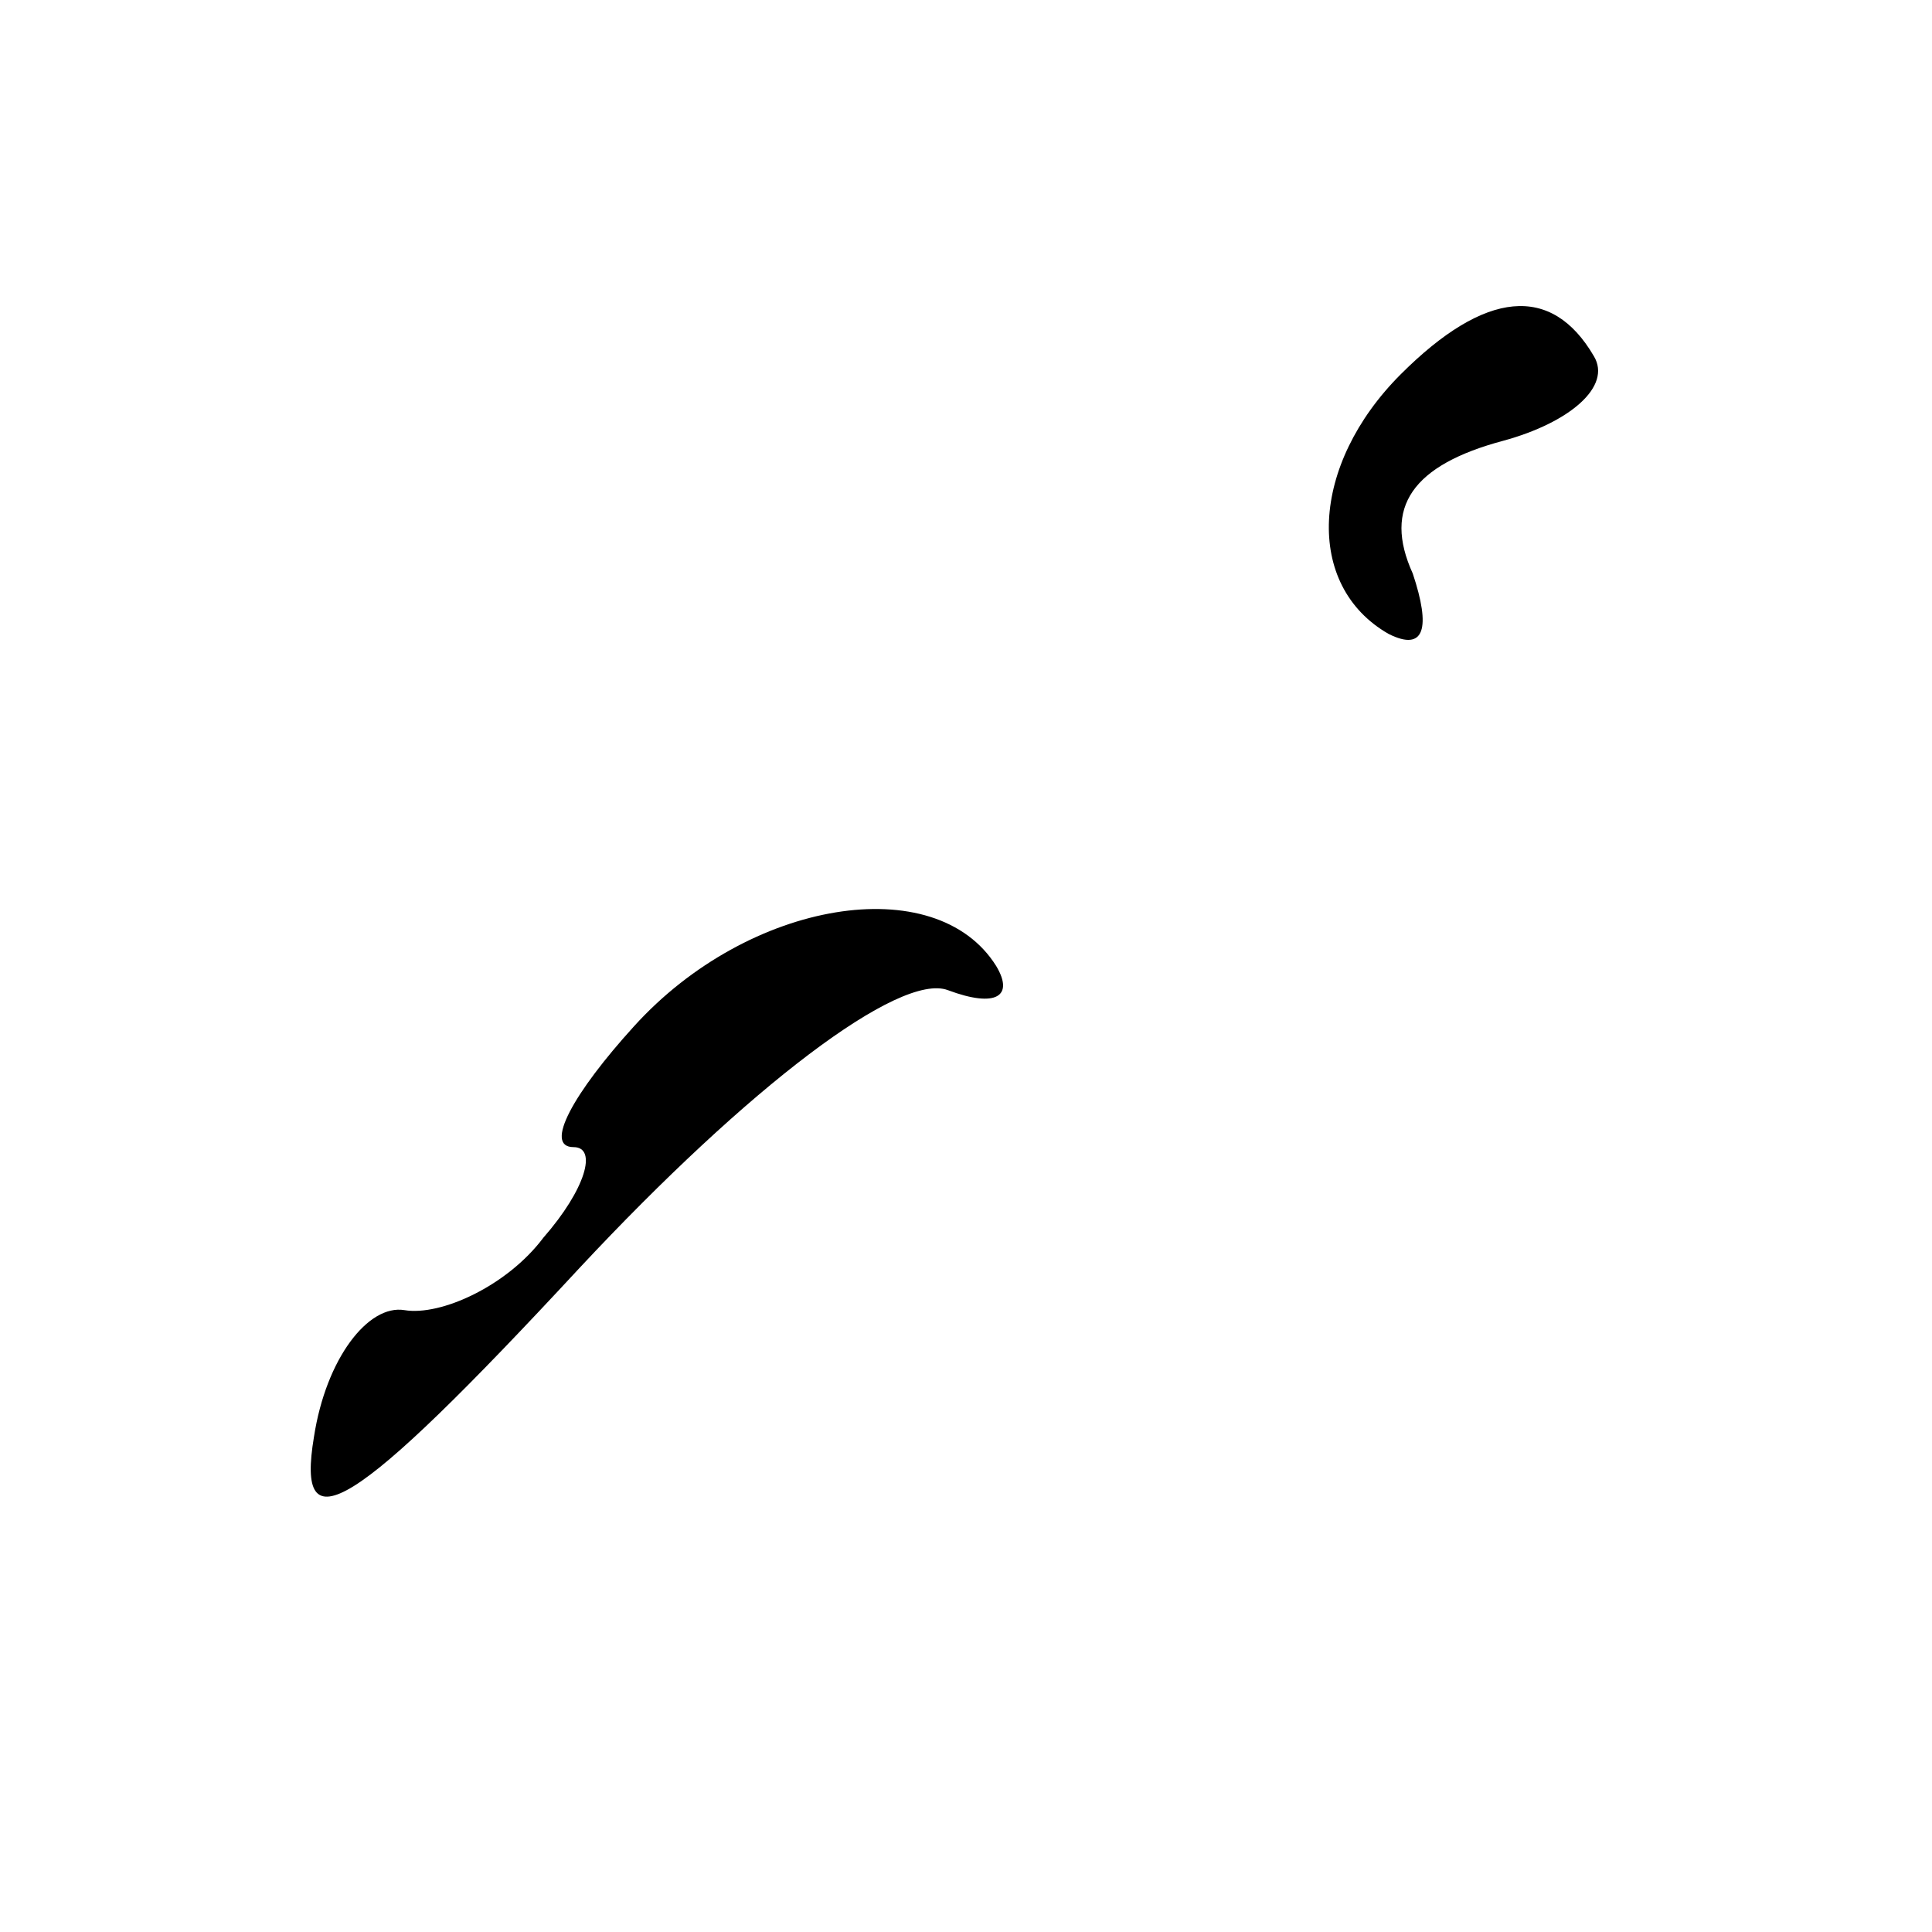 <?xml version="1.0" standalone="no"?>
<!DOCTYPE svg PUBLIC "-//W3C//DTD SVG 20010904//EN"
 "http://www.w3.org/TR/2001/REC-SVG-20010904/DTD/svg10.dtd">
<svg version="1.0" xmlns="http://www.w3.org/2000/svg"
 width="32pt" height="32pt" viewBox="0 0 32 32"
 preserveAspectRatio="xMidYMid meet">
<g transform="translate(0,32) scale(0.1,-0.1)"
fill="#000000" stroke="none">
<path fill="#000000" stroke="none" d="M232 258 c-15 -15 -16 -35 -2 -43 6 -3
7 1 4 10 -5 11 0 18 15 22 11 3 18 9 15 14 -7 12 -18 11 -32 -3z"/>
<path fill="#000000" stroke="none" d="M105 150 c-10 -11 -15 -20 -10 -20 4 0
2 -7 -5 -15 -6 -8 -17 -13 -23 -12 -6 1 -13 -8 -15 -21 -3 -18 6 -13 44 28 28
30 53 49 61 46 8 -3 11 -1 8 4 -10 16 -41 11 -60 -10z"/>
</g>
</svg>
